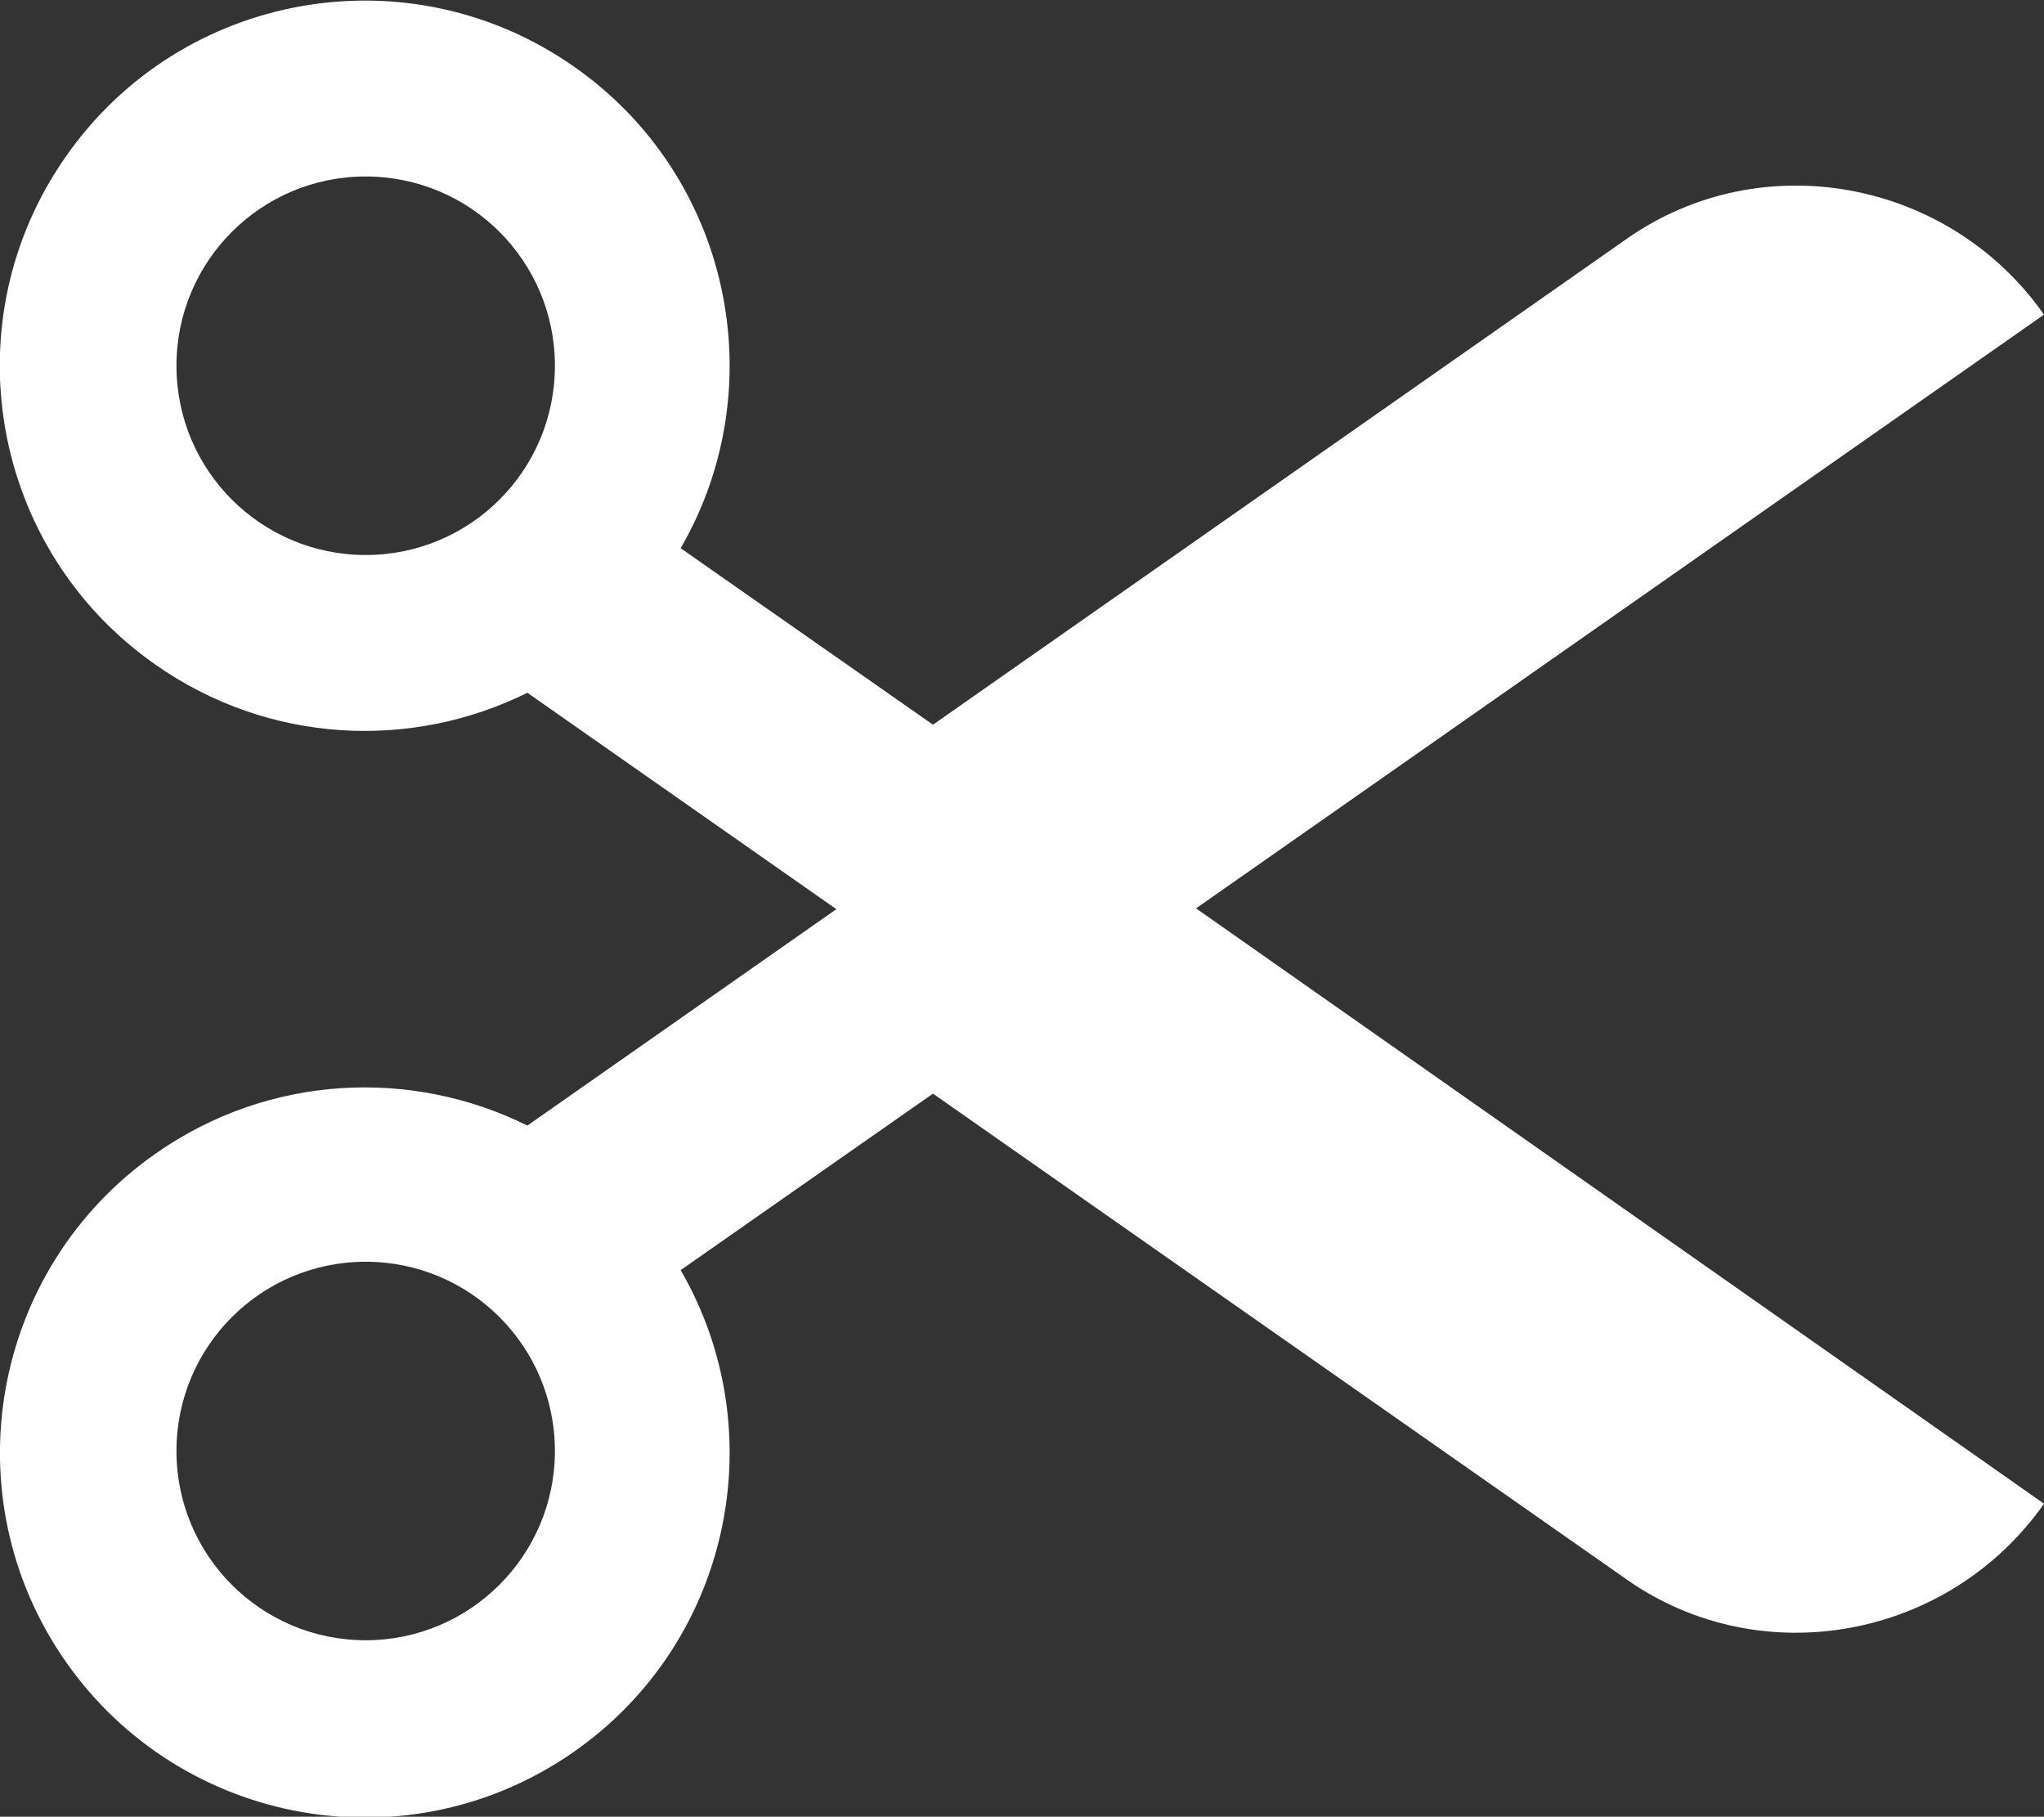 <?xml version="1.0" encoding="utf-8"?>
<!-- Generator: Adobe Illustrator 21.0.2, SVG Export Plug-In . SVG Version: 6.00 Build 0)  -->
<svg version="1.1" id="Capa_1" xmlns="http://www.w3.org/2000/svg" xmlns:xlink="http://www.w3.org/1999/xlink" x="0px" y="0px"
	 viewBox="-687 174.5 512 455" width="512" height="455" style="enable-background:new -687 174.5 512 455;" xml:space="preserve">
<rect x="-687" y="174.5" width="512" height="455" fill="#333333" stroke="none"/>
<style type="text/css">
	.st0{fill:#FFFFFF;}
</style>
<path class="st0" d="M-175,253.3c-23.7-33.8-70.7-42.7-104.5-19l-173.8,121.7l-63.2-44.2c23.5-40.6,12.5-93.2-26.7-120.6
	c-41.4-29-98.4-18.9-127.3,22.5c-29,41.4-18.9,98.4,22.5,127.3c28.4,19.9,64.1,21.4,93.1,7l77.4,54.2l-77.4,54.2
	c-29-14.4-64.7-12.9-93.1,7c-41.4,29-51.4,86-22.5,127.3c29,41.4,86,51.4,127.3,22.5c39.2-27.4,50.2-80,26.7-120.6l63.2-44.2
	l173.8,121.7c33.8,23.7,80.8,14.8,104.5-19L-387.4,402L-175,253.3z M-595.4,313.5c-26.2,0-47.4-21.2-47.4-47.4s21.2-47.4,47.4-47.4
	c26.2,0,47.4,21.2,47.4,47.4S-569.2,313.5-595.4,313.5z M-595.4,585.3c-26.2,0-47.4-21.2-47.4-47.4c0-26.2,21.2-47.4,47.4-47.4
	c26.2,0,47.4,21.2,47.4,47.4C-548,564-569.2,585.3-595.4,585.3z"/>
</svg>
